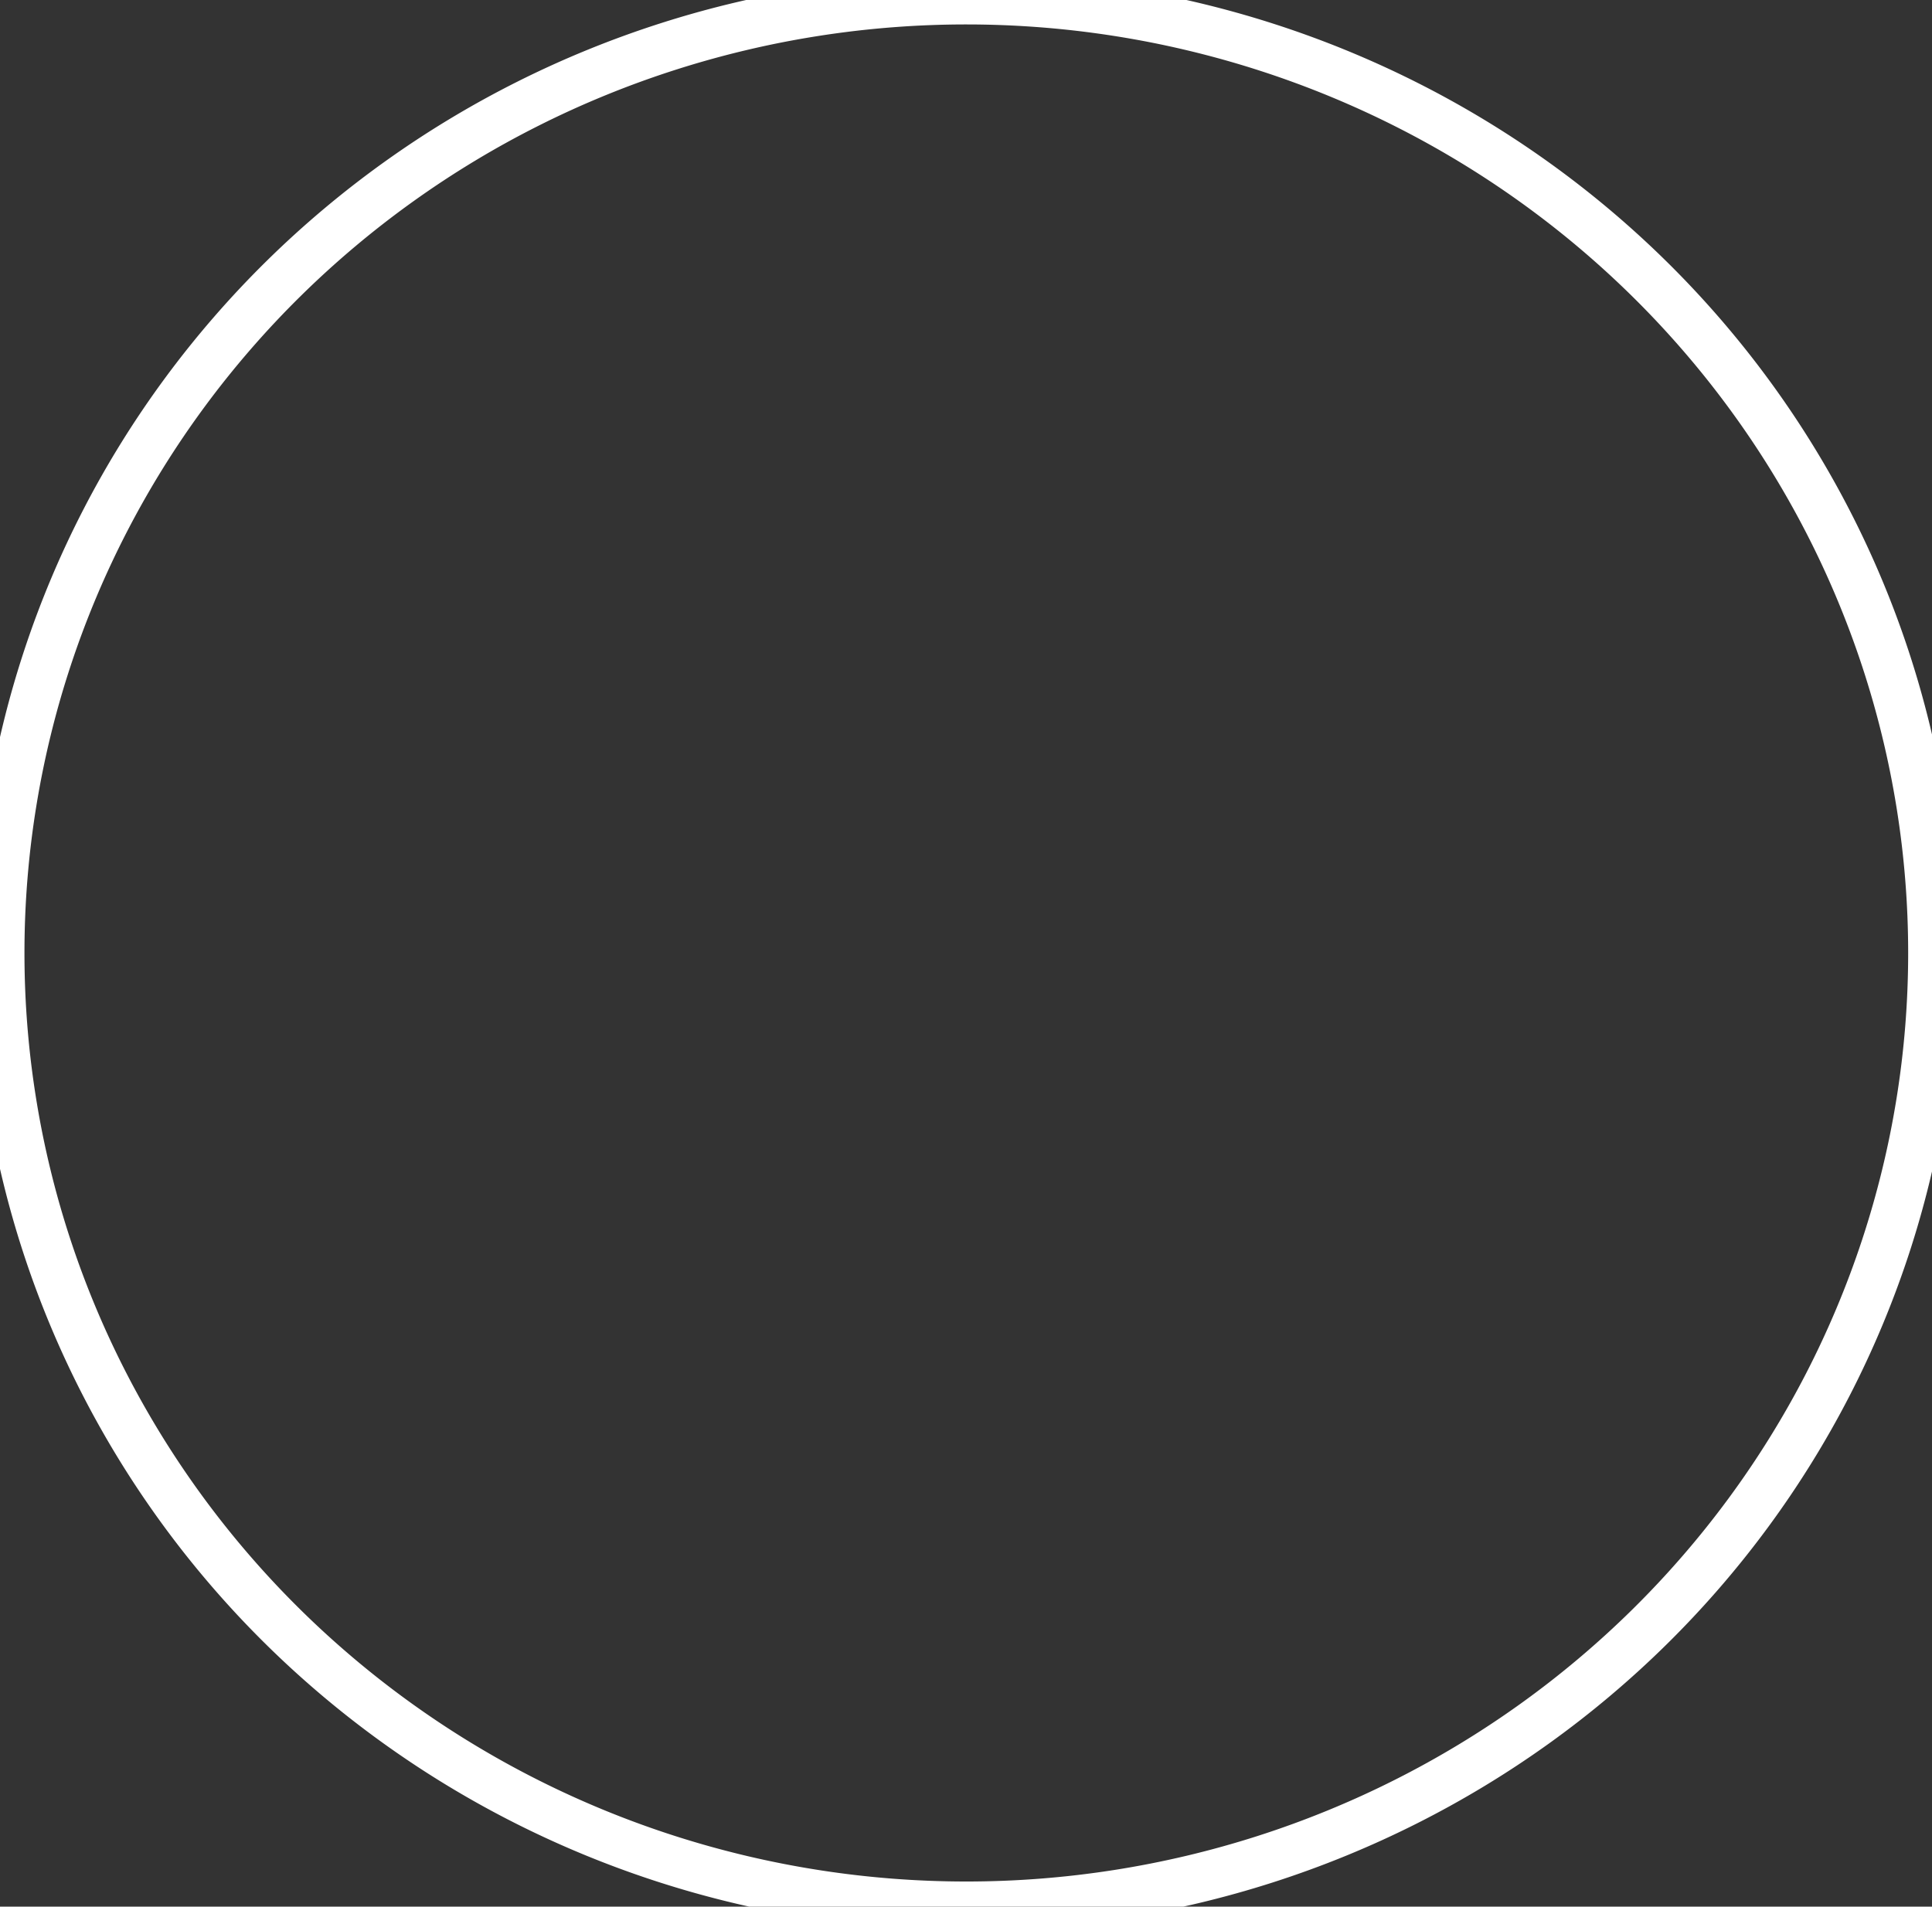 <svg xmlns="http://www.w3.org/2000/svg" width="77" height="76" viewBox="149 4024.95 77 76"><rect x="149" y="4024.95" width="77" height="76" fill="#333333" stroke="none"/><path d="M0 38.9a39.5 39 0 1 1 0 .1z" stroke-linejoin="round" stroke-linecap="round" stroke-width="2" stroke="#fff" fill="transparent" transform="matrix(.975 0 0 .974 149 4024.999)" data-name="robert-godwin-cdksyTqEXzo-unsplash"/></svg>